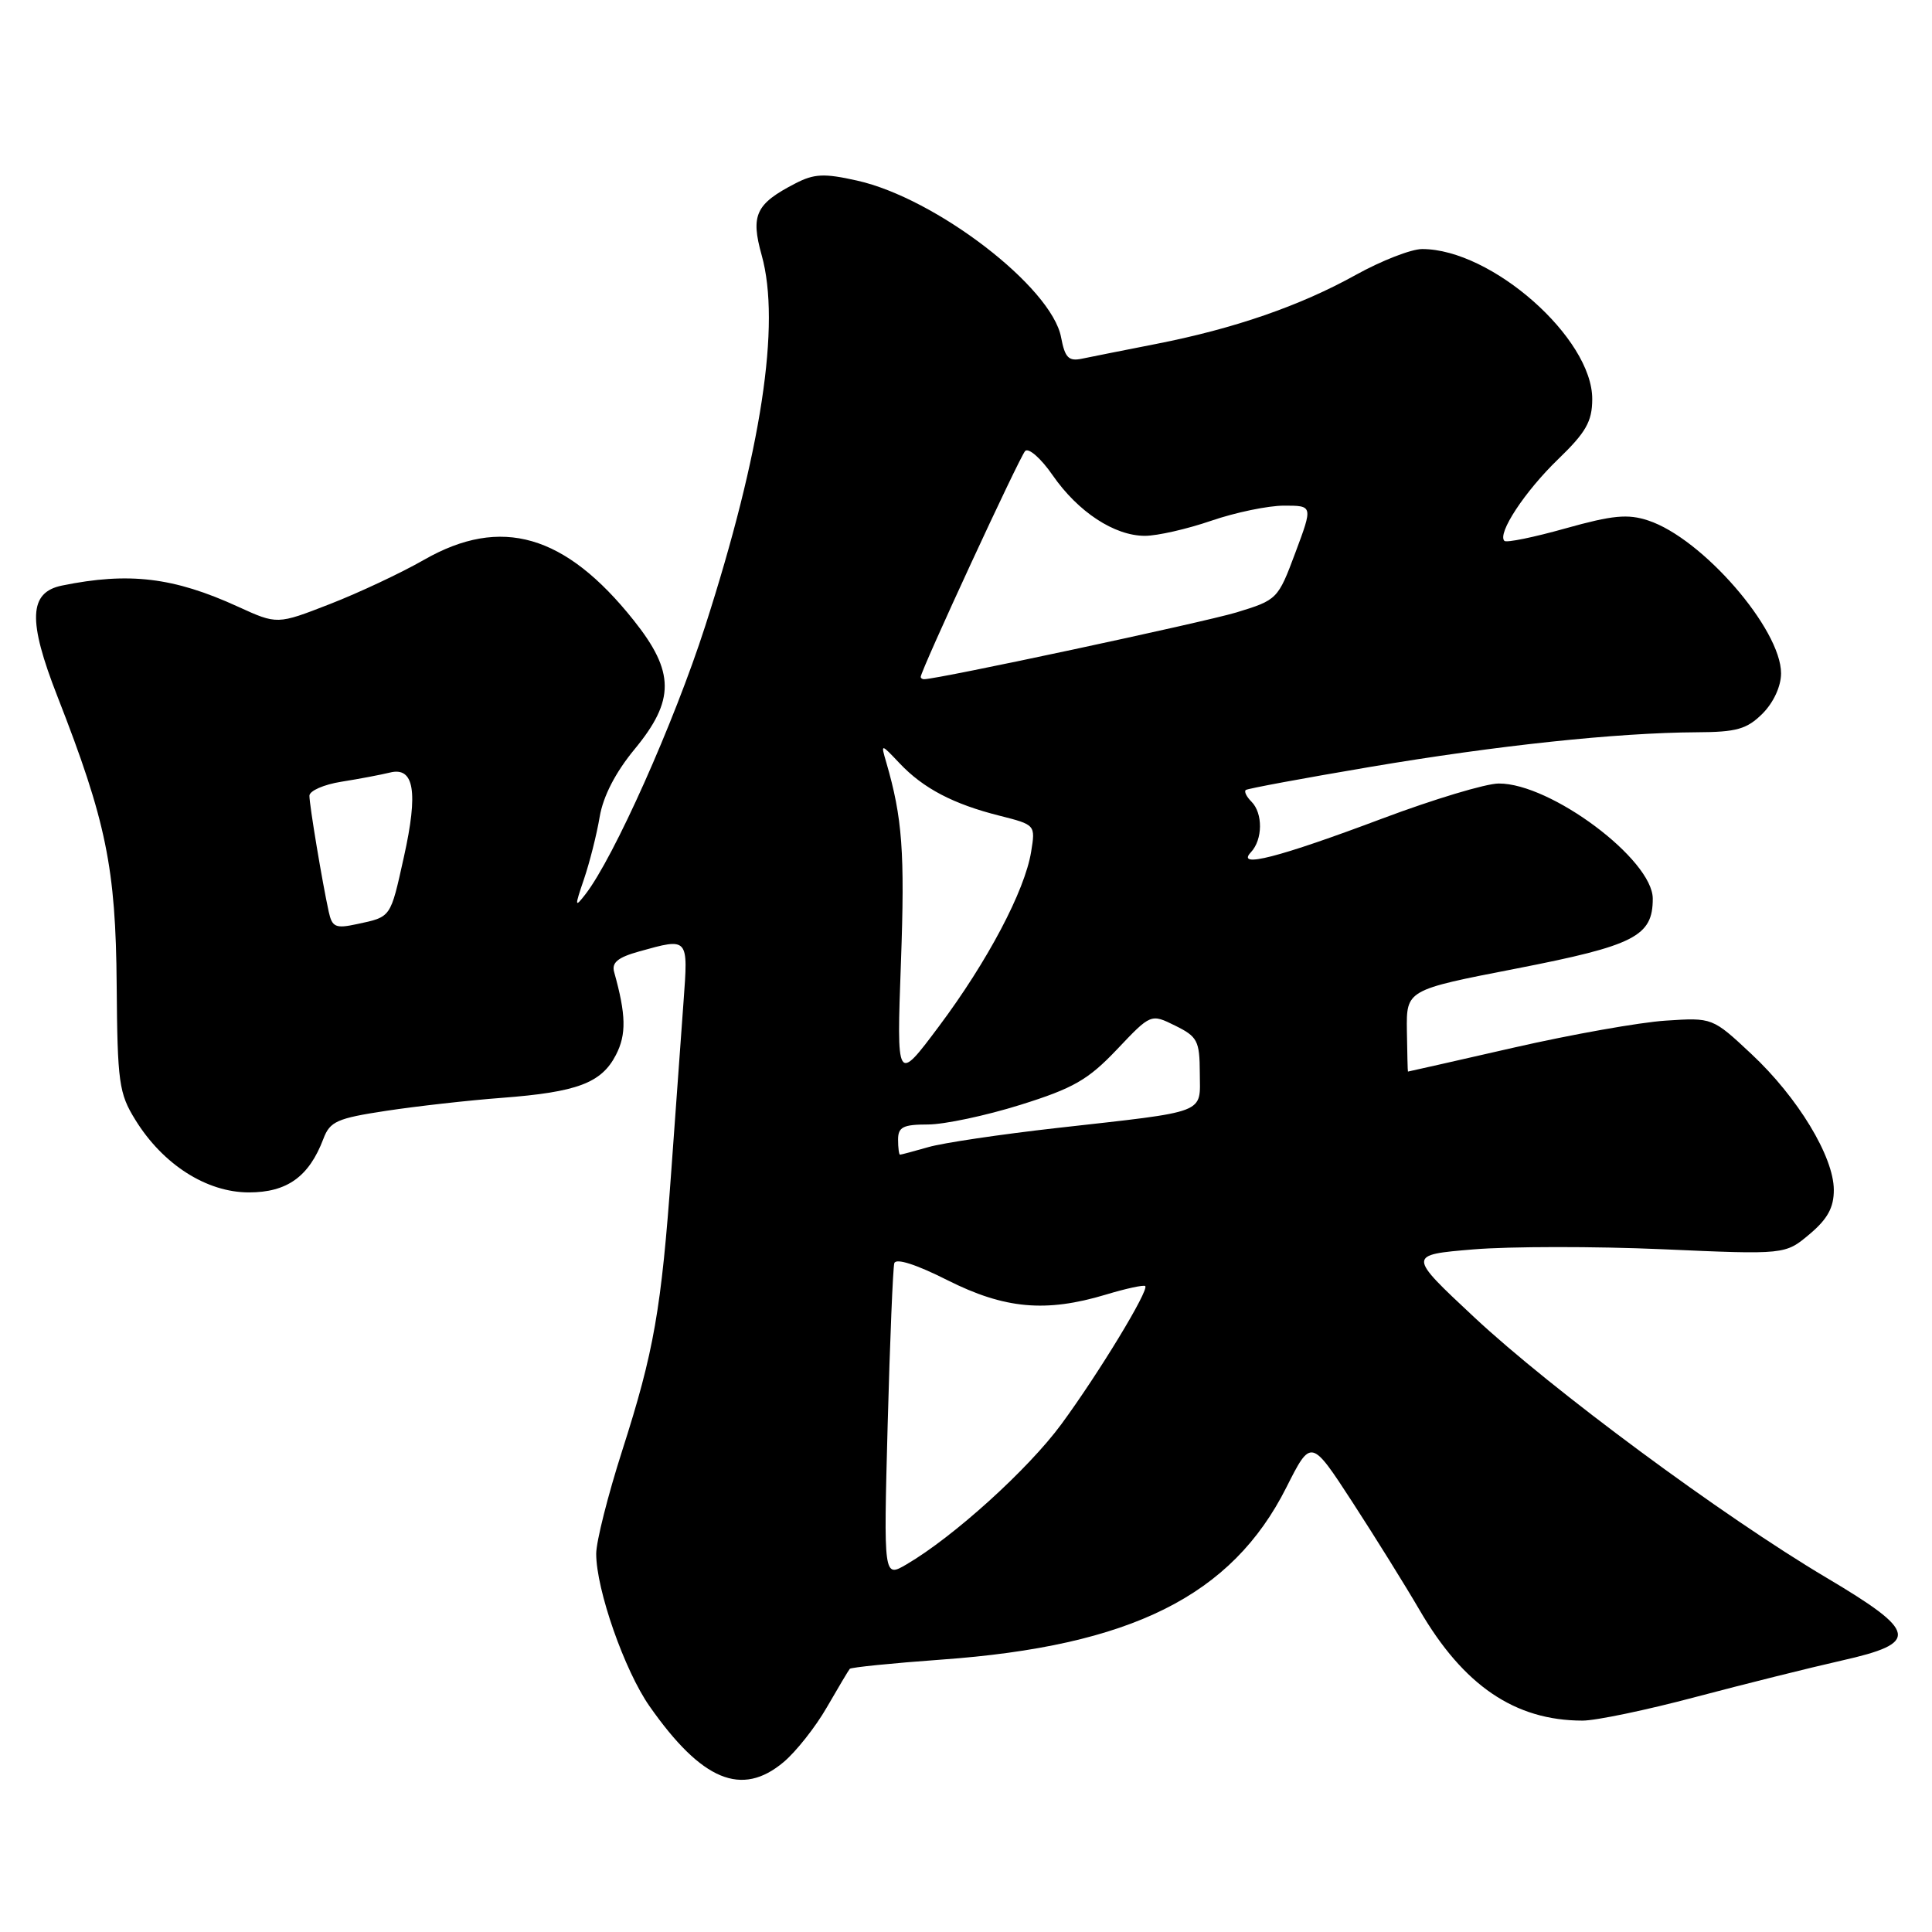 <?xml version="1.0" encoding="UTF-8" standalone="no"?>
<!DOCTYPE svg PUBLIC "-//W3C//DTD SVG 1.1//EN" "http://www.w3.org/Graphics/SVG/1.1/DTD/svg11.dtd" >
<svg xmlns="http://www.w3.org/2000/svg" xmlns:xlink="http://www.w3.org/1999/xlink" version="1.1" viewBox="0 0 256 256">
 <g >
 <path fill="currentColor"
d=" M 103.84 233.48 C 105.48 232.10 108.06 228.84 109.56 226.23 C 111.06 223.63 112.43 221.33 112.60 221.13 C 112.77 220.93 118.21 220.38 124.70 219.91 C 149.87 218.11 163.21 211.46 170.44 197.11 C 173.72 190.61 173.72 190.61 179.21 199.05 C 182.23 203.70 186.23 210.13 188.10 213.34 C 193.92 223.35 200.74 227.98 209.68 227.99 C 211.43 228.00 218.18 226.59 224.68 224.86 C 231.18 223.14 239.88 220.97 244.00 220.04 C 254.41 217.70 254.15 216.26 241.99 209.04 C 228.29 200.91 205.57 184.11 195.33 174.53 C 186.50 166.28 186.50 166.28 195.24 165.55 C 200.05 165.15 211.31 165.14 220.27 165.53 C 236.55 166.25 236.55 166.25 239.78 163.53 C 242.16 161.53 243.00 160.00 242.99 157.66 C 242.98 153.26 238.21 145.40 232.08 139.67 C 226.91 134.83 226.91 134.83 220.70 135.24 C 217.29 135.46 208.22 137.07 200.56 138.82 C 192.89 140.57 186.59 142.00 186.56 141.99 C 186.52 141.99 186.47 139.55 186.42 136.58 C 186.35 131.17 186.35 131.17 200.92 128.34 C 216.61 125.28 219.00 124.06 219.00 119.08 C 219.00 113.90 205.48 103.78 198.59 103.82 C 196.89 103.82 189.96 105.91 183.19 108.45 C 169.36 113.65 163.72 115.09 165.75 112.93 C 167.33 111.25 167.36 107.76 165.82 106.22 C 165.17 105.57 164.83 104.88 165.07 104.68 C 165.30 104.49 172.70 103.12 181.50 101.63 C 198.32 98.78 214.25 97.09 224.80 97.03 C 230.12 97.01 231.47 96.62 233.55 94.55 C 235.01 93.08 236.00 90.93 236.00 89.22 C 236.00 83.35 225.54 71.32 218.40 68.97 C 215.69 68.07 213.67 68.27 207.45 70.01 C 203.26 71.19 199.60 71.94 199.34 71.67 C 198.37 70.70 202.04 65.12 206.45 60.86 C 210.15 57.29 210.97 55.85 210.98 52.90 C 211.02 44.81 197.64 33.00 188.44 33.00 C 187.00 33.00 183.05 34.54 179.66 36.42 C 172.27 40.53 163.53 43.55 153.16 45.58 C 148.95 46.41 144.54 47.28 143.36 47.53 C 141.60 47.90 141.11 47.40 140.60 44.70 C 139.36 38.05 124.01 26.26 113.57 23.93 C 109.20 22.95 107.88 23.01 105.36 24.32 C 100.13 27.02 99.44 28.50 100.93 33.83 C 103.47 42.94 100.90 59.81 93.43 83.00 C 89.31 95.79 81.33 113.65 77.57 118.50 C 76.15 120.33 76.13 120.15 77.38 116.49 C 78.13 114.28 79.07 110.57 79.46 108.24 C 79.92 105.51 81.56 102.33 84.09 99.27 C 89.44 92.79 89.42 89.04 83.98 82.21 C 74.89 70.79 66.40 68.34 56.20 74.17 C 53.15 75.92 47.52 78.56 43.69 80.05 C 36.73 82.76 36.73 82.76 31.54 80.39 C 23.02 76.49 17.08 75.78 8.21 77.59 C 3.82 78.49 3.66 82.19 7.61 92.28 C 14.08 108.83 15.34 114.99 15.46 130.53 C 15.56 143.43 15.76 144.88 17.93 148.38 C 21.58 154.30 27.37 158.00 32.98 158.00 C 38.05 158.00 40.95 155.91 42.85 150.90 C 43.72 148.59 44.66 148.18 51.17 147.19 C 55.20 146.58 62.10 145.80 66.50 145.47 C 76.48 144.71 79.69 143.51 81.61 139.79 C 83.02 137.07 82.96 134.46 81.38 128.81 C 81.02 127.55 81.86 126.86 84.70 126.07 C 91.26 124.24 91.20 124.18 90.57 132.75 C 90.26 137.01 89.54 147.03 88.96 155.00 C 87.63 173.53 86.66 179.07 82.44 192.23 C 80.55 198.13 79.00 204.27 79.00 205.88 C 79.00 210.63 82.75 221.35 86.07 226.09 C 92.99 235.96 98.28 238.16 103.84 233.48 Z  M 117.62 188.78 C 117.92 177.63 118.32 167.99 118.50 167.38 C 118.71 166.68 121.40 167.54 125.54 169.63 C 133.11 173.44 138.57 173.94 146.54 171.54 C 149.22 170.73 151.56 170.23 151.75 170.41 C 152.28 170.95 145.58 181.99 140.63 188.72 C 136.23 194.70 126.34 203.65 120.13 207.28 C 117.08 209.07 117.08 209.07 117.62 188.78 Z  M 119.00 151.00 C 119.00 149.34 119.67 149.00 122.95 149.00 C 125.12 149.00 130.63 147.83 135.20 146.40 C 142.24 144.20 144.18 143.08 148.00 139.06 C 152.50 134.31 152.50 134.31 155.73 135.91 C 158.67 137.36 158.96 137.91 158.98 142.17 C 159.00 147.67 160.26 147.19 140.00 149.47 C 132.57 150.31 124.93 151.44 123.01 152.00 C 121.09 152.55 119.40 153.00 119.26 153.00 C 119.12 153.00 119.00 152.10 119.00 151.00 Z  M 119.38 127.50 C 119.91 112.91 119.57 108.36 117.43 101.00 C 116.70 98.50 116.70 98.50 119.21 101.15 C 122.35 104.47 126.33 106.55 132.46 108.09 C 137.20 109.29 137.21 109.30 136.63 112.87 C 135.79 118.04 130.86 127.38 124.41 136.00 C 118.80 143.50 118.80 143.50 119.38 127.50 Z  M 43.56 120.82 C 42.70 116.89 41.00 106.70 41.00 105.44 C 41.00 104.79 42.91 103.95 45.25 103.58 C 47.59 103.21 50.47 102.66 51.66 102.37 C 54.88 101.56 55.44 104.91 53.52 113.54 C 51.71 121.69 51.86 121.47 47.29 122.45 C 44.47 123.06 44.01 122.86 43.56 120.82 Z  M 122.00 89.69 C 122.00 88.86 135.12 60.48 135.84 59.76 C 136.30 59.30 137.94 60.74 139.48 62.97 C 142.85 67.84 147.67 71.00 151.71 71.00 C 153.35 71.00 157.30 70.10 160.50 69.00 C 163.70 67.90 168.04 67.00 170.14 67.00 C 173.97 67.00 173.97 67.00 171.64 73.24 C 169.34 79.40 169.24 79.50 163.83 81.15 C 159.49 82.46 124.27 90.00 122.44 90.00 C 122.20 90.00 122.00 89.86 122.00 89.69 Z "/>
</g>
</svg>